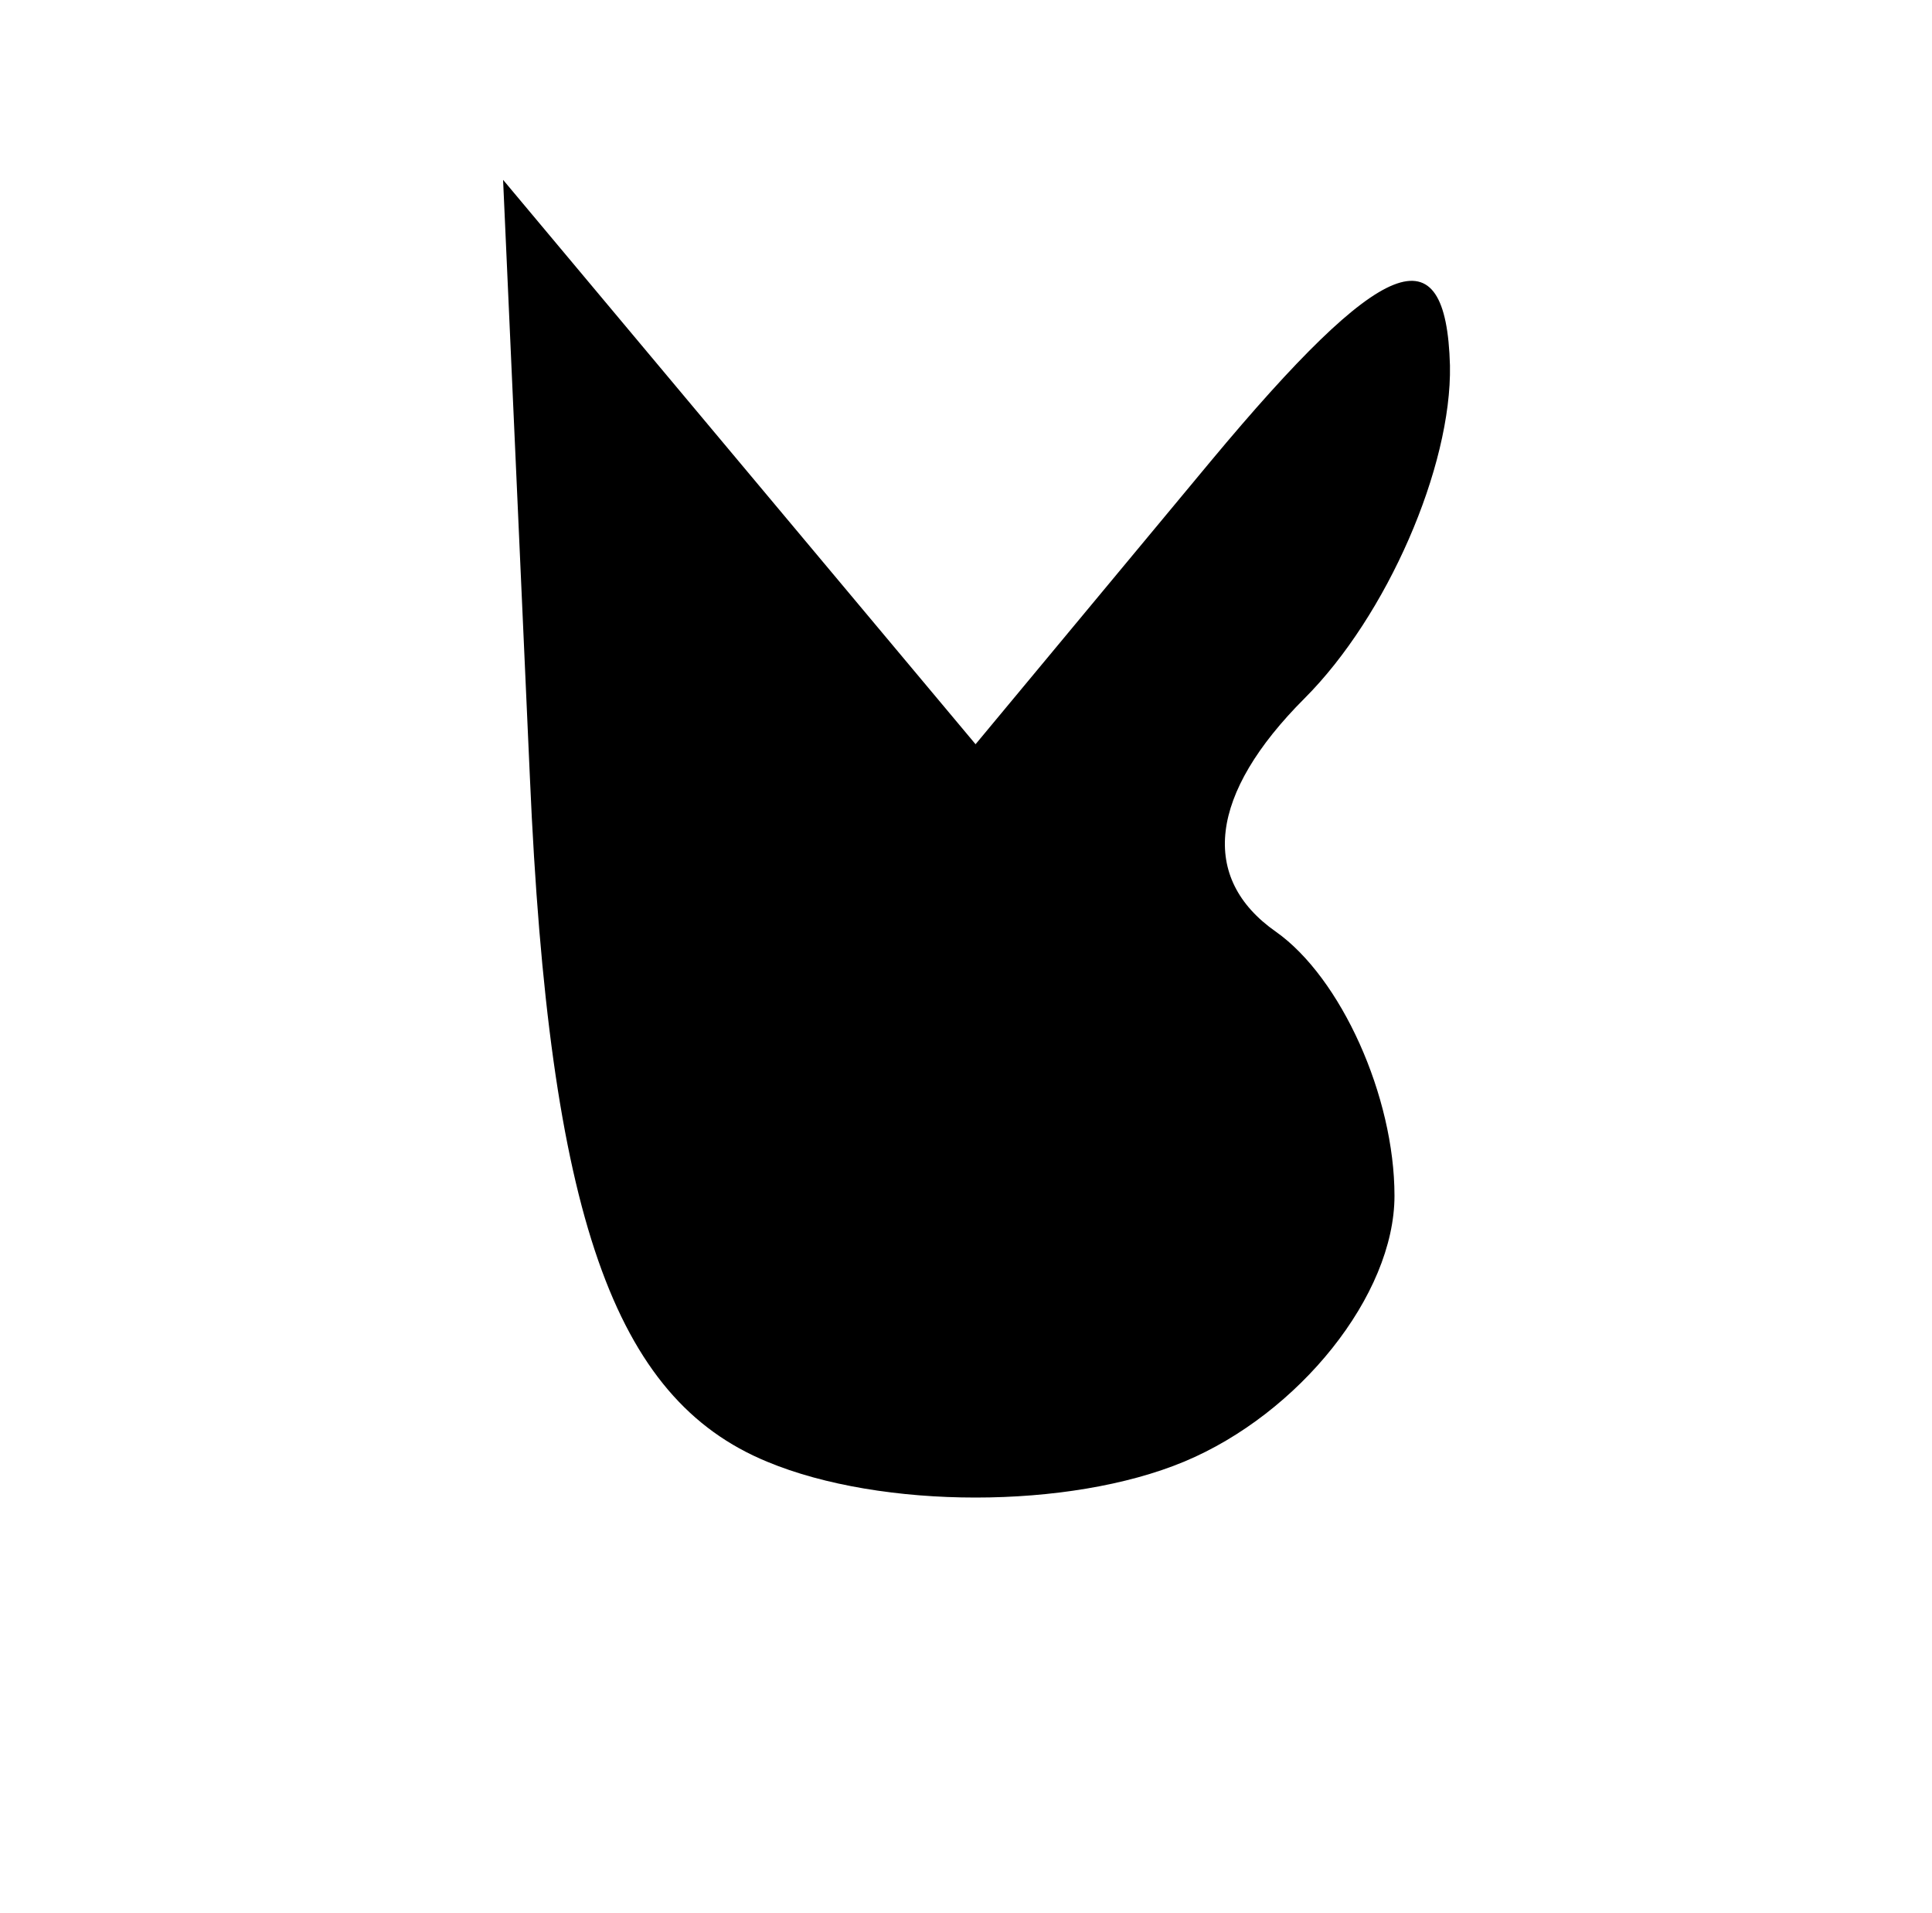 <?xml version="1.0" standalone="no"?>
<!DOCTYPE svg PUBLIC "-//W3C//DTD SVG 1.1//EN" "http://www.w3.org/Graphics/SVG/1.1/DTD/svg11.dtd" >
<svg xmlns="http://www.w3.org/2000/svg" xmlns:xlink="http://www.w3.org/1999/xlink" version="1.1" viewBox="-10 0 1010 1000">
  <g transform="matrix(1 0 0 -1 0 800)">
   <path fill="currentColor"
d="M253 706c82 -98 165 -197 247 -295l123 148c90 108 123 121 125 50c1 -53 -33 -131 -76 -174c-50 -50 -55 -94 -15 -122c34 -24 62 -86 62 -138s-50 -114 -110 -139s-158 -25 -218 0c-80 33 -114 128 -124 358z" />
  </g>

</svg>
